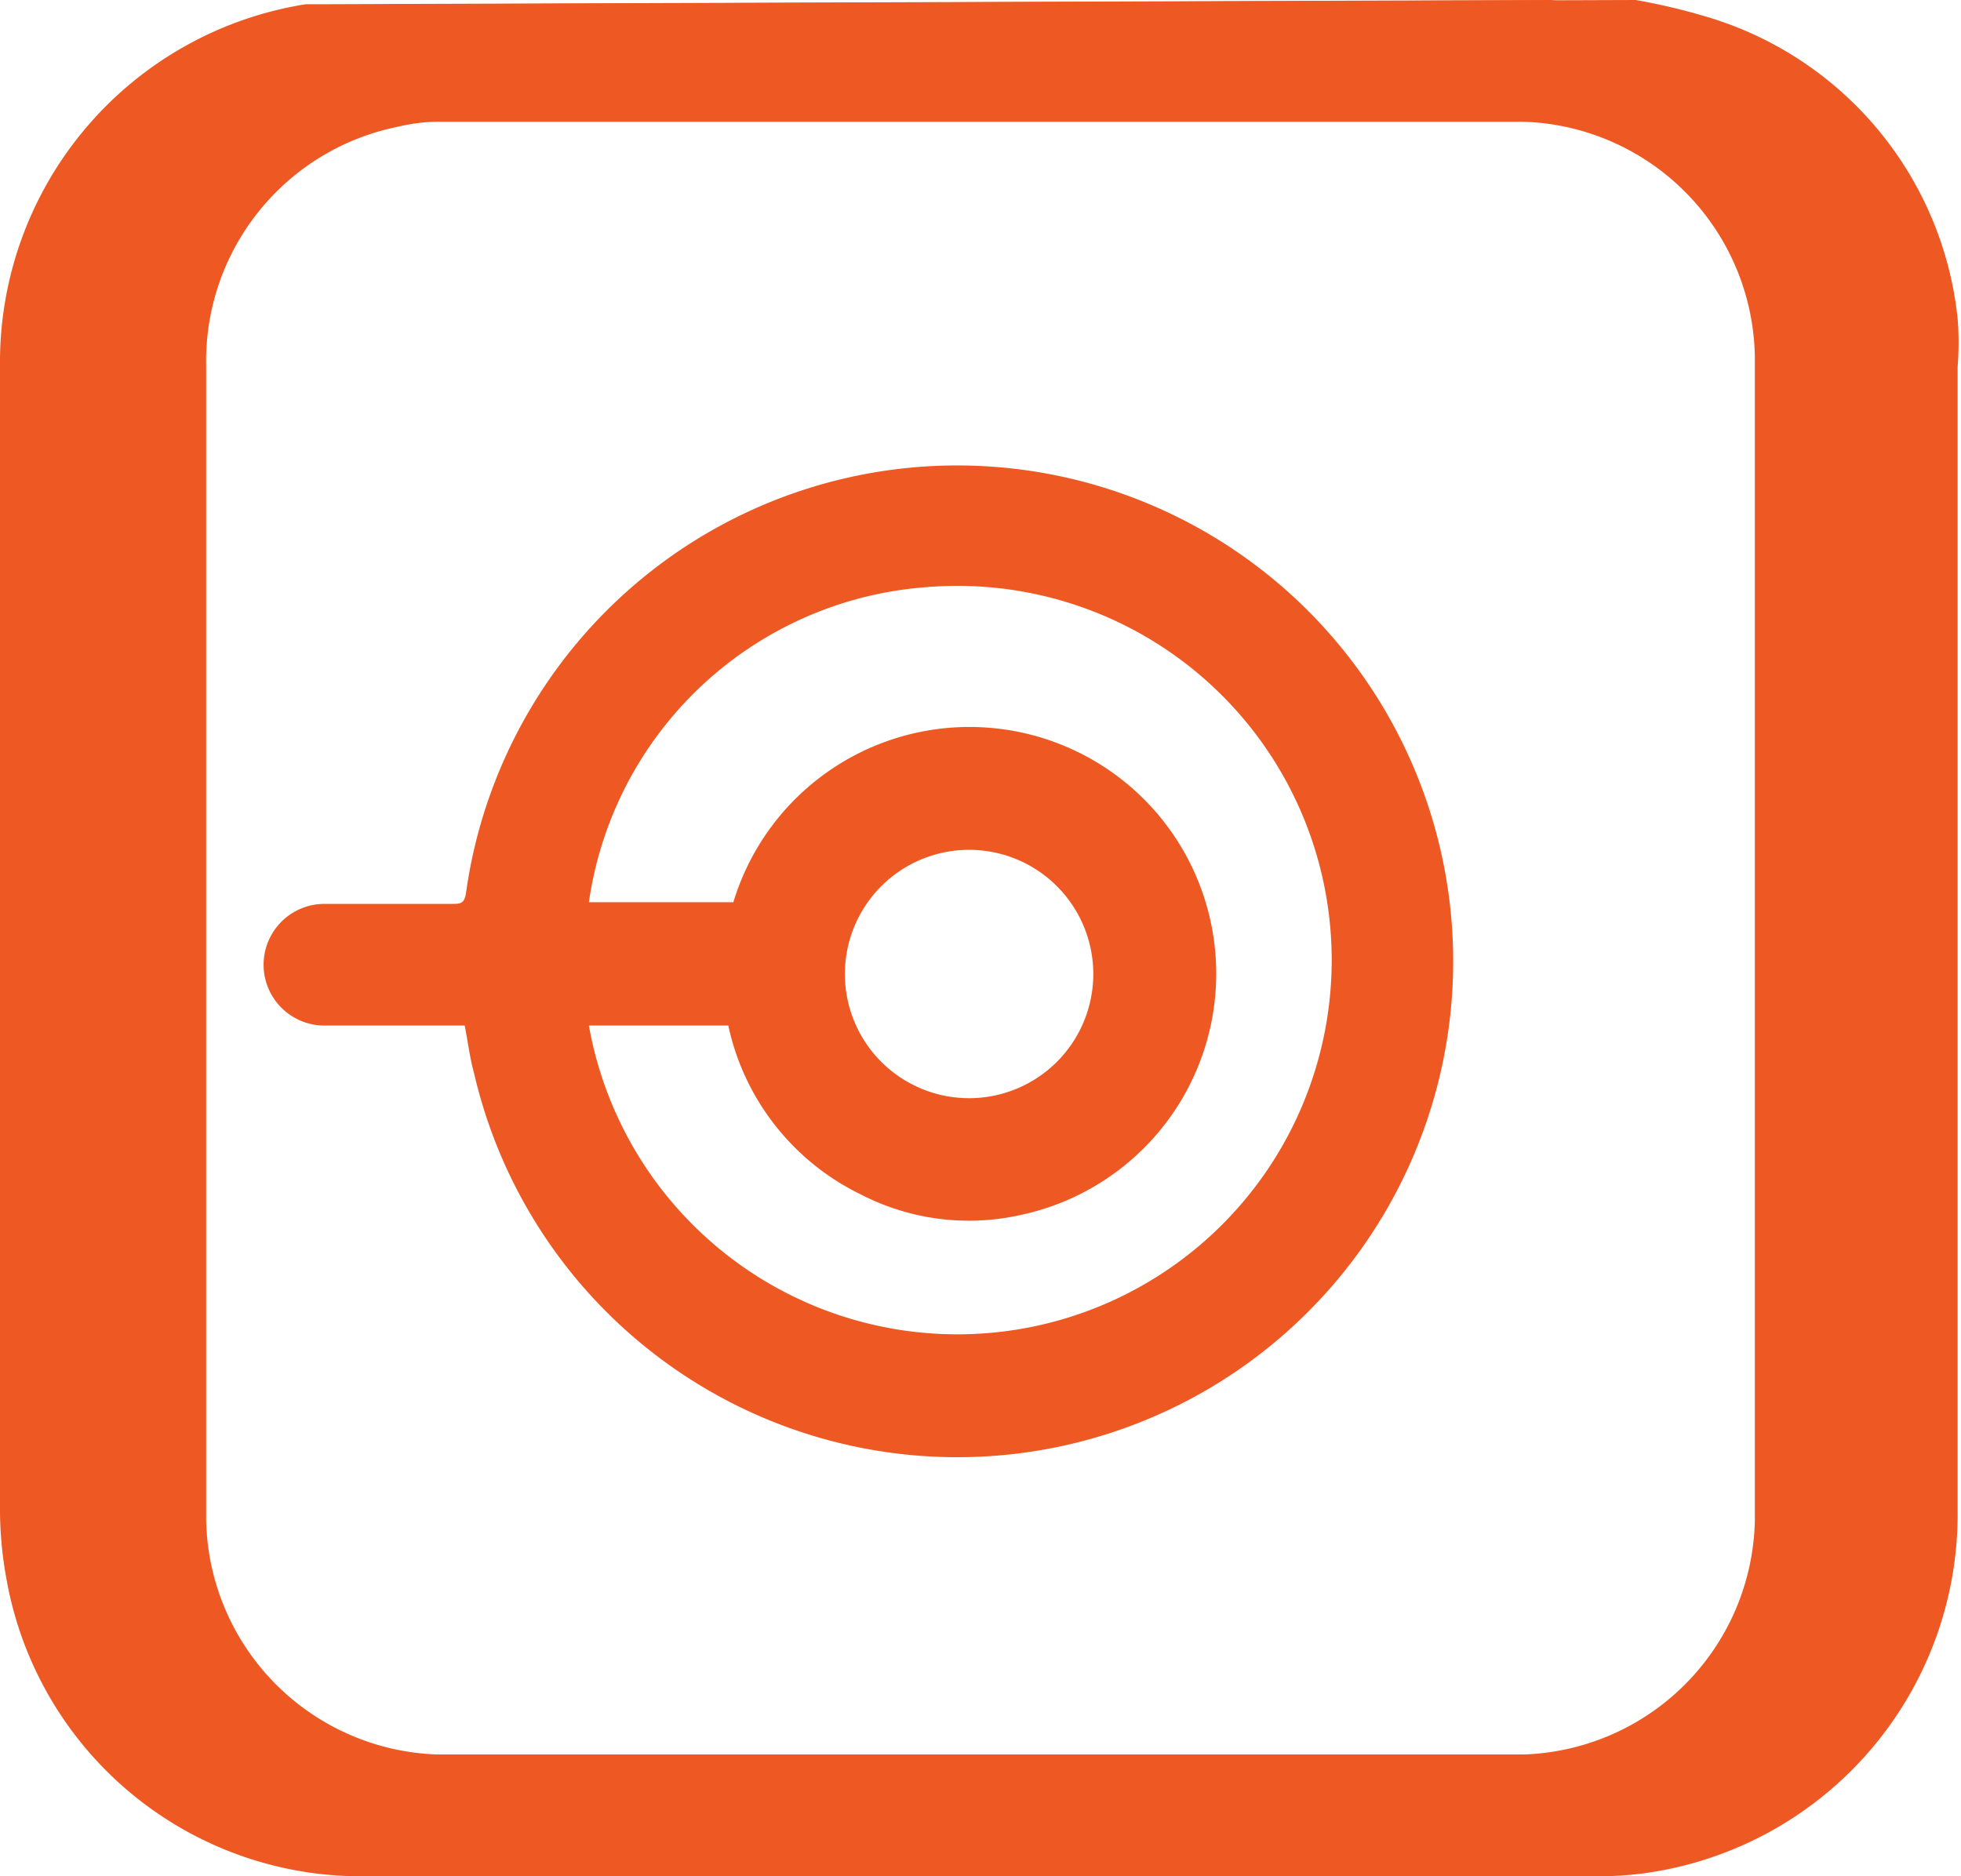 <svg xmlns="http://www.w3.org/2000/svg" viewBox="0 0 23.21 22.21"><defs><style>.cls-1{fill:#ed5823;}</style></defs><title>Asset 2</title><g id="Layer_2" data-name="Layer 2"><g id="Layer_1-2" data-name="Layer 1"><path class="cls-1" d="M18.36,0a7.33,7.33,0,0,1,.81.19,4.18,4.18,0,0,1,3,3.58,3.56,3.56,0,0,1,0,.57V17.87a4.29,4.29,0,0,1-3.61,4.29,4,4,0,0,1-.59.05H4.2a4.26,4.26,0,0,1-4.12-3.5A4.56,4.56,0,0,1,0,17.89V4.32A4.29,4.29,0,0,1,3.62.05l.23,0ZM1.44,11.11h0c0,2.29,0,4.59,0,6.88a2.83,2.83,0,0,0,2.78,2.78q6.89,0,13.77,0A2.83,2.83,0,0,0,20.77,18V4.22A2.83,2.83,0,0,0,18,1.44H4.22a2.16,2.16,0,0,0-.51.06A2.83,2.83,0,0,0,1.44,4.33Z"/><path class="cls-1" d="M19.36,0a7.33,7.33,0,0,1,.81.19,4.18,4.18,0,0,1,3,3.58,3.56,3.56,0,0,1,0,.57V17.87a4.29,4.29,0,0,1-3.61,4.29,4,4,0,0,1-.59.05H5.2a4.26,4.26,0,0,1-4.12-3.5A4.56,4.56,0,0,1,1,17.89V4.32A4.29,4.29,0,0,1,4.62.05l.23,0ZM2.44,11.11h0c0,2.29,0,4.59,0,6.88a2.83,2.83,0,0,0,2.78,2.78q6.89,0,13.77,0A2.83,2.83,0,0,0,21.77,18V4.22A2.83,2.83,0,0,0,19,1.44H5.22a2.16,2.16,0,0,0-.51.06A2.83,2.83,0,0,0,2.44,4.33Z"/><path class="cls-1" d="M5.5,12.14H3.84a.72.72,0,1,1,0-1.44h1.5c.12,0,.16,0,.18-.16a5.87,5.87,0,1,1,.09,2.16C5.56,12.52,5.54,12.34,5.5,12.14Zm1.47,0a4.43,4.43,0,1,0,4-5.19,4.36,4.36,0,0,0-4,3.73H8.68a2.92,2.92,0,1,1,3.41,3.7,2.79,2.79,0,0,1-1.9-.24,2.9,2.9,0,0,1-1.57-2Zm4.5.86A1.47,1.47,0,1,0,10,11.54,1.47,1.47,0,0,0,11.47,13Z"/></g></g></svg>